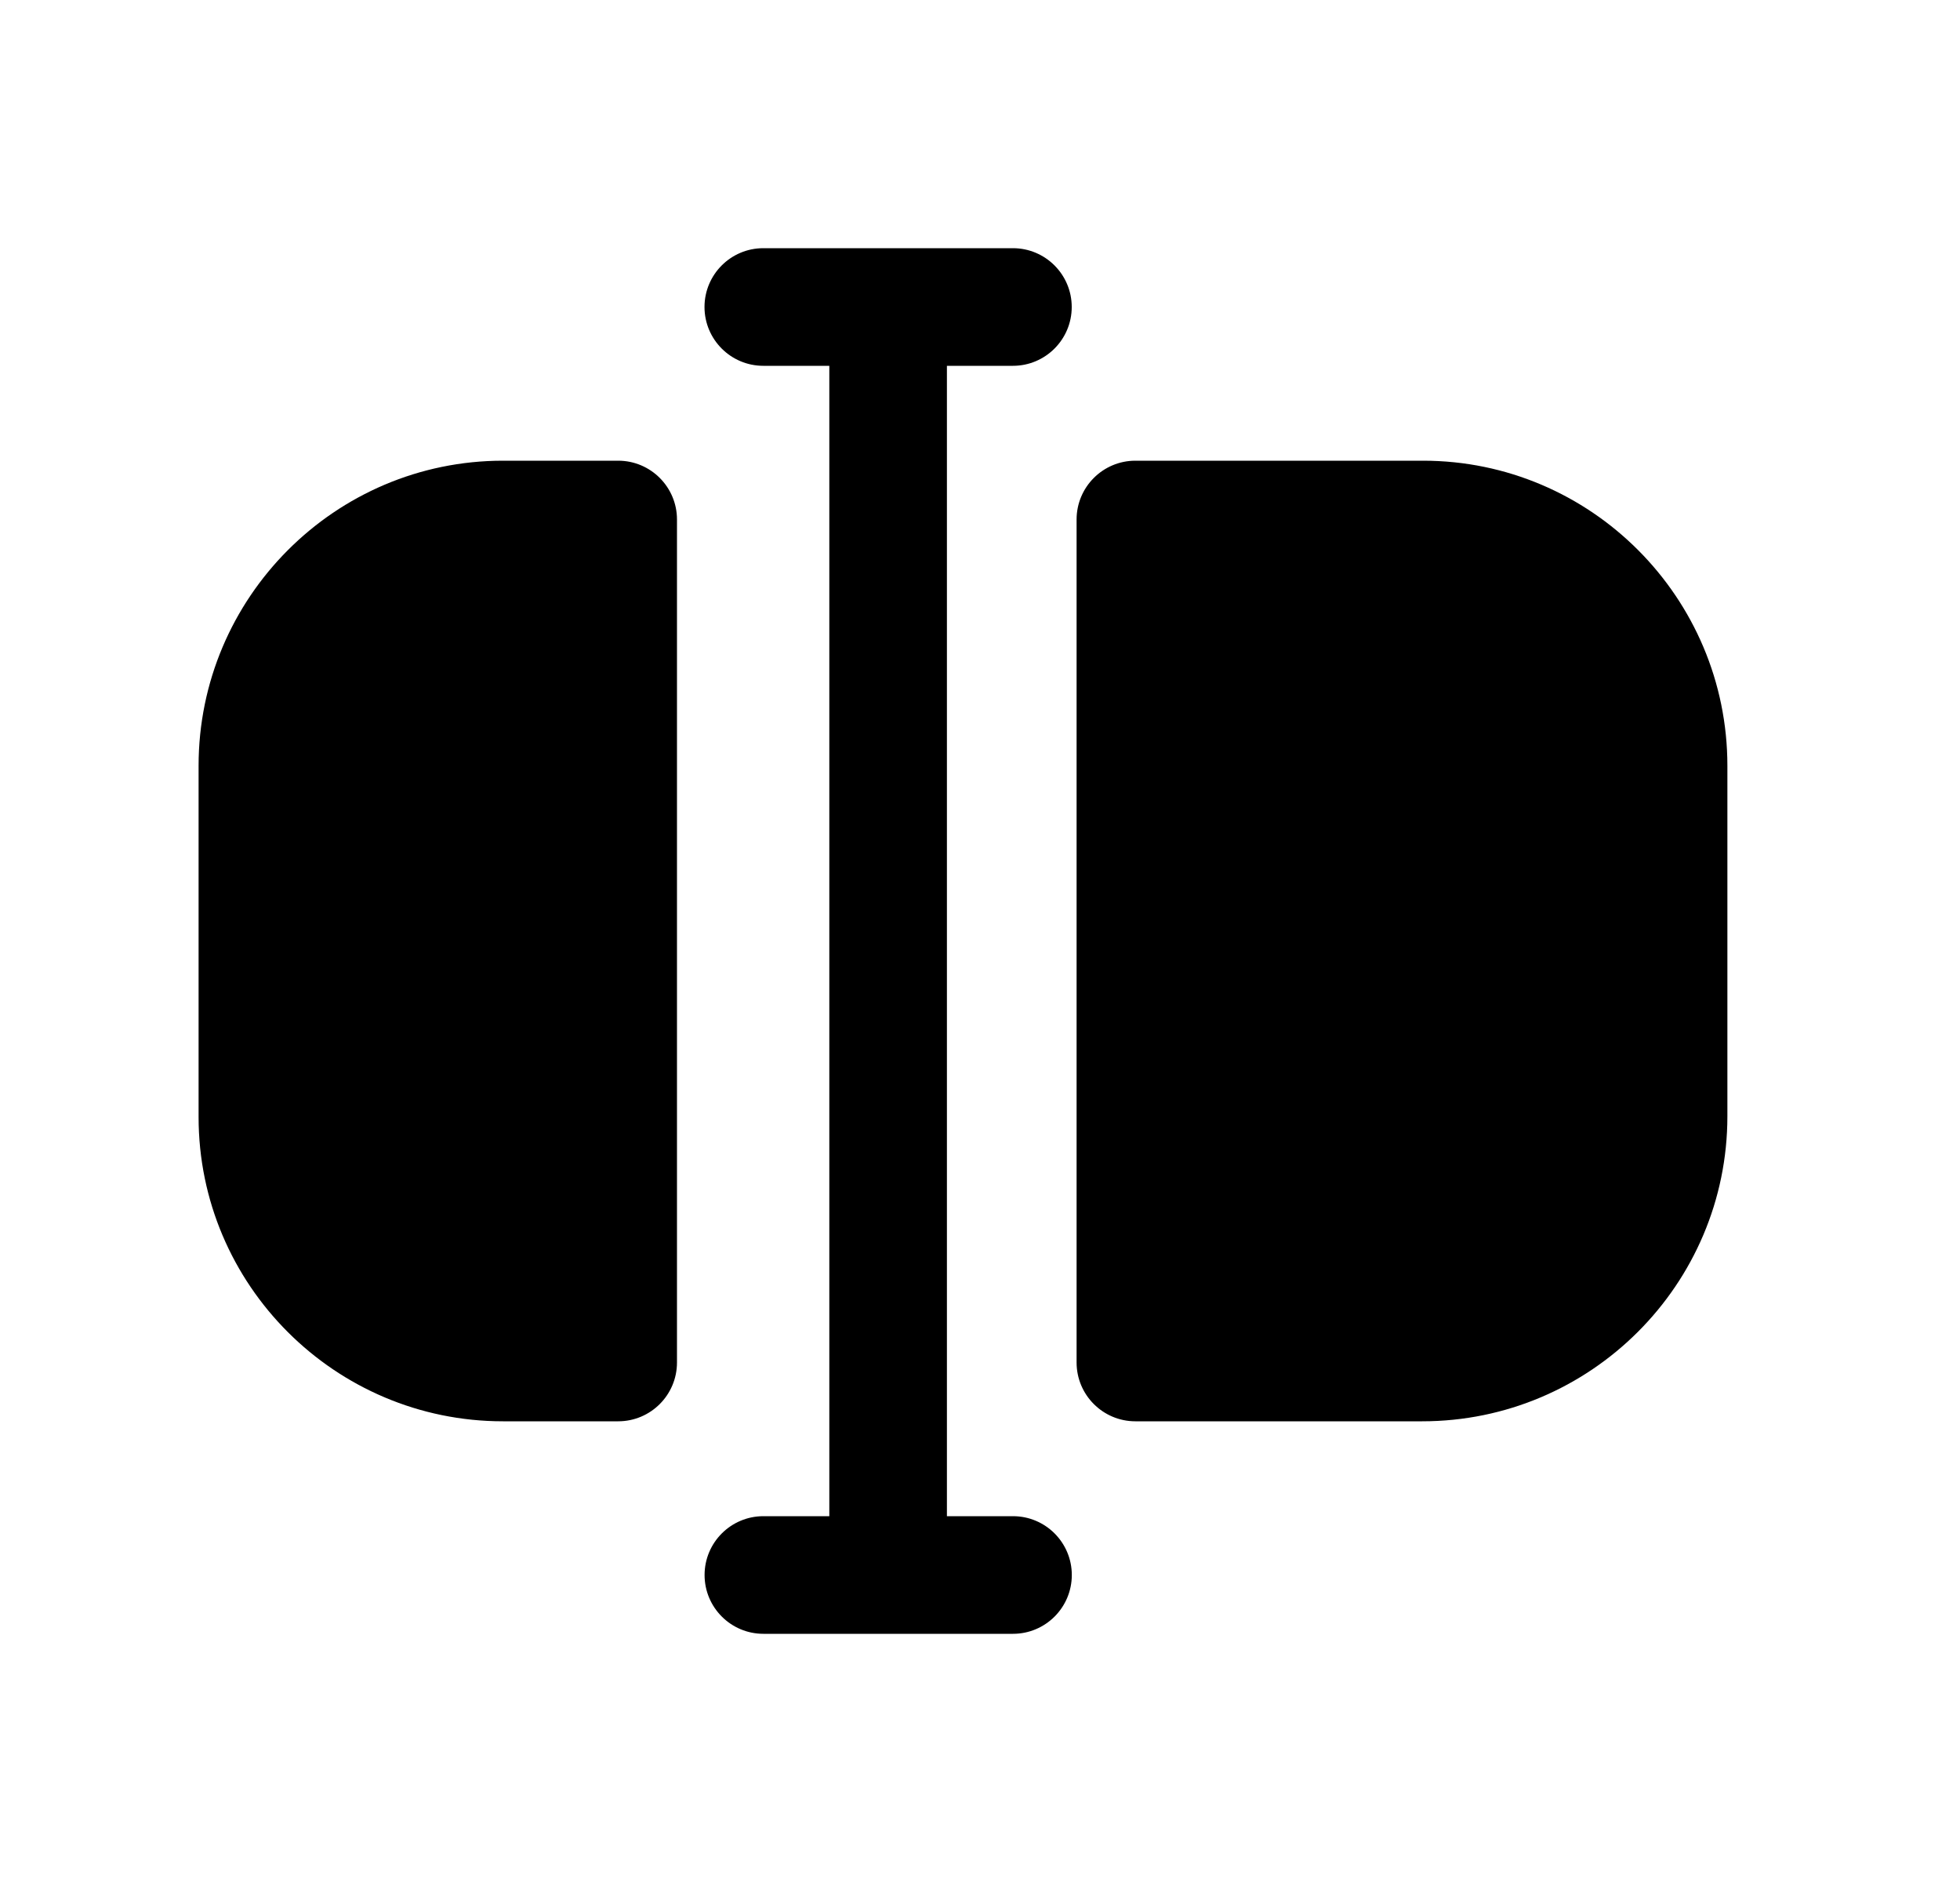 <svg width="25" height="24" viewBox="0 0 25 24" fill="none" xmlns="http://www.w3.org/2000/svg">
<path d="M10.578 19.335V4.665H9.736C9.322 4.665 8.986 4.329 8.986 3.915C8.986 3.501 9.322 3.165 9.736 3.165H11.315L11.328 3.165L11.342 3.165H12.92C13.334 3.165 13.67 3.501 13.67 3.915C13.67 4.329 13.334 4.665 12.92 4.665H12.078V19.335H12.921C13.335 19.335 13.671 19.671 13.671 20.085C13.671 20.499 13.335 20.835 12.921 20.835H9.737C9.323 20.835 8.987 20.499 8.987 20.085C8.987 19.671 9.323 19.335 9.737 19.335H10.578Z" fill="black"/>
<path d="M6.416 18.125H7.885C8.299 18.125 8.635 17.789 8.635 17.375V6.625C8.635 6.211 8.299 5.875 7.885 5.875H6.416C4.275 5.875 2.533 7.62 2.533 9.765V14.245C2.533 16.385 4.275 18.125 6.416 18.125Z" fill="black"/>
<path d="M14.482 18.125H18.14C20.287 18.125 22.033 16.38 22.033 14.235V9.765C22.033 7.62 20.292 5.875 18.151 5.875H14.482C14.068 5.875 13.732 6.211 13.732 6.625V17.375C13.732 17.789 14.068 18.125 14.482 18.125Z" fill="black"/>
</svg>